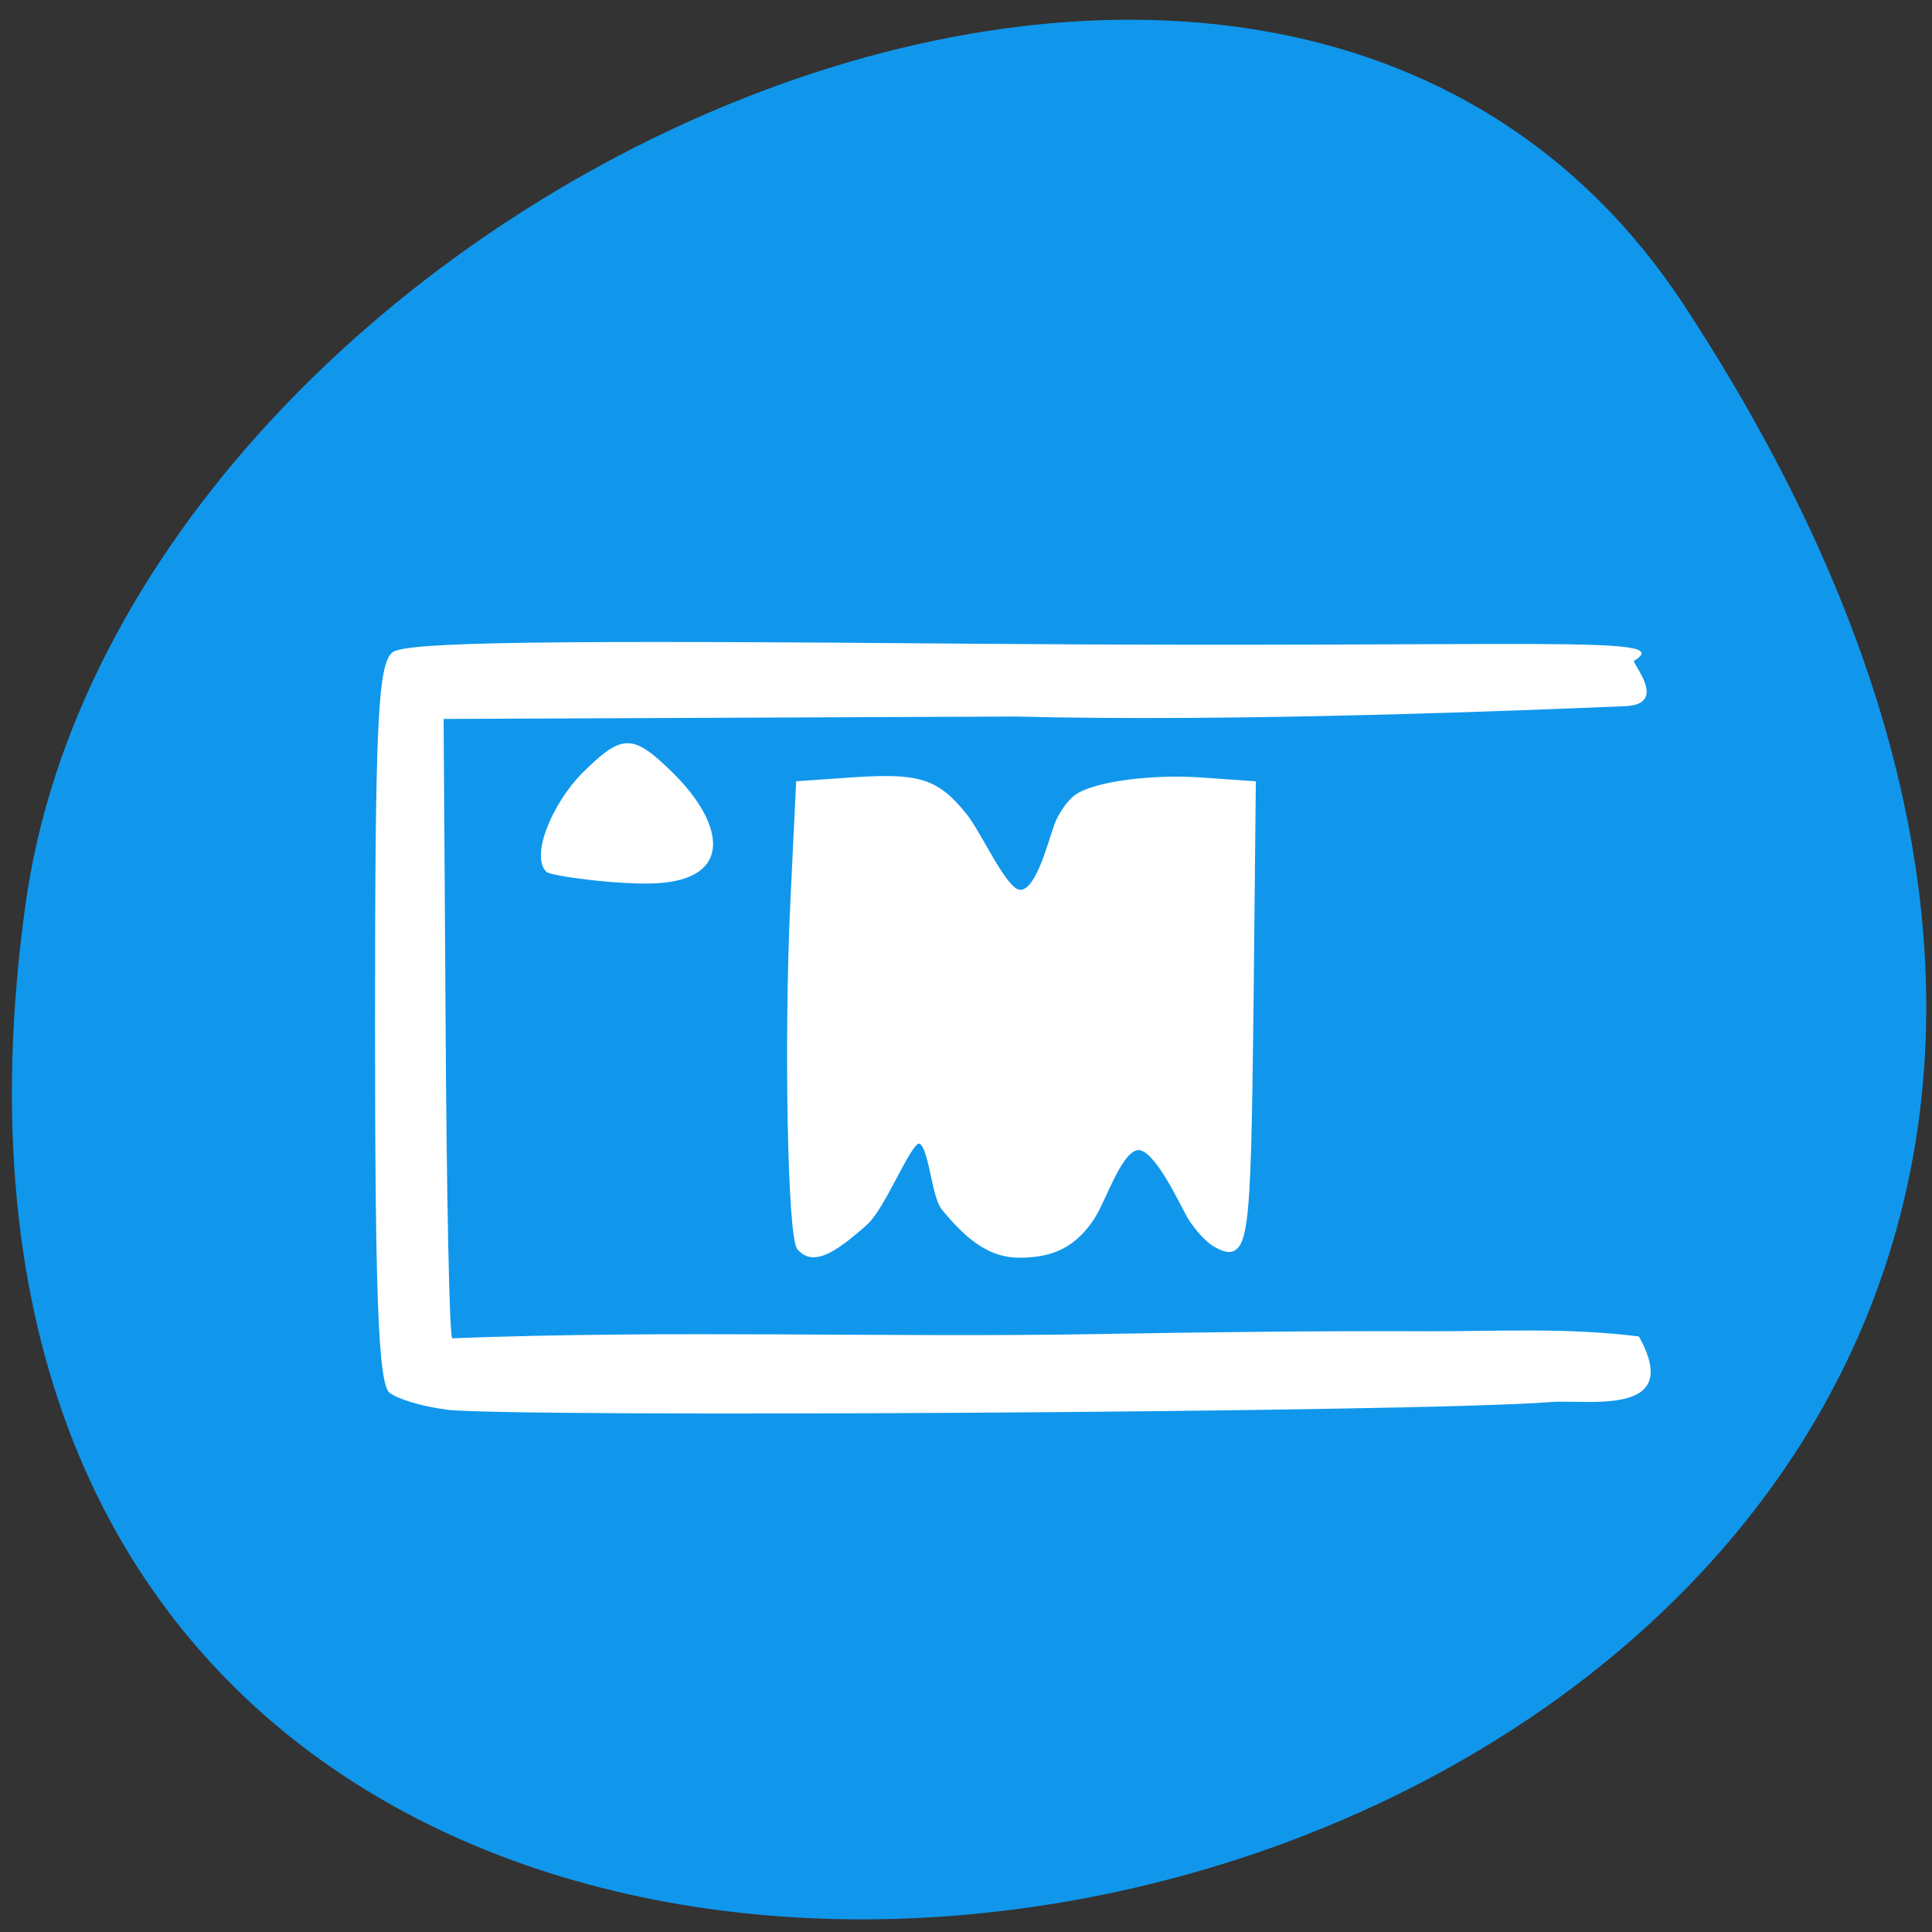 <svg xmlns="http://www.w3.org/2000/svg" viewBox="0 0 16 16"><rect x="0" y="0" width="16" height="16" fill="#333333" stroke="none"/><path d="m 13.949 2.531 c 9.07 13.848 -15.711 19.21 -13.738 4.961 c 0.805 -5.813 10.266 -10.258 13.738 -4.961" fill="#1097ec"/><g fill="#fff"><path d="m 3.688 11.672 c -0.188 -0.023 -0.395 -0.086 -0.461 -0.137 c -0.094 -0.074 -0.121 -0.797 -0.121 -3.059 c 0 -2.496 0.023 -2.977 0.145 -3.074 c 0.109 -0.086 1.246 -0.102 4.922 -0.07 c 4.598 0.035 5.719 -0.078 5.359 0.141 c -0.02 0.016 0.289 0.359 -0.07 0.375 c -0.836 0.035 -3.23 0.133 -5.05 0.086 l -4.738 0.02 l 0.016 2.477 c 0.008 1.434 0.031 2.629 0.055 2.652 c 1.84 -0.07 3.594 -0.004 5.355 -0.035 c 0.91 -0.016 1.82 -0.027 2.762 -0.023 c 0.559 0 1.125 -0.031 1.711 0.043 c 0.371 0.668 -0.418 0.52 -0.727 0.543 c -1.07 0.086 -8.625 0.129 -9.152 0.063 m 0.832 -4.453 c -0.137 -0.129 0.047 -0.57 0.301 -0.824 c 0.328 -0.324 0.414 -0.324 0.75 0.008 c 0.414 0.41 0.508 0.875 -0.141 0.91 c -0.297 0.016 -0.871 -0.059 -0.91 -0.094"/><path d="m 106.94 166.63 c -1.25 -1.313 -1.75 -28.06 -0.875 -46.19 l 0.75 -15.625 l 7.25 -0.5 c 8.625 -0.563 10.938 0.125 14.625 4.688 c 2.063 2.563 5.188 9.875 7.313 10.313 c 2.688 0.563 4.313 -6.313 5.313 -9.06 c 0.5 -1.375 1.625 -2.938 2.5 -3.625 c 2.375 -1.75 10.188 -2.813 17.188 -2.25 l 6.25 0.438 l -0.313 30.25 c -0.375 31.5 -0.625 33.25 -4.563 31 c -0.938 -0.5 -2.438 -2.188 -3.313 -3.625 c -1.313 -2.313 -4.438 -9.25 -6.938 -9.313 c -2.688 -0.063 -4.75 7 -6.438 9.5 c -2.313 3.438 -5.063 4.875 -9.5 4.875 c -3.5 0 -6.375 -1.813 -10 -6.25 c -1.5 -1.938 -1.625 -9.688 -3.688 -8.938 c -1.5 0.5 -4.688 8.875 -7.06 10.938 c -4.75 4.25 -6.938 5.063 -8.5 3.375" transform="scale(0.062)" fill-rule="evenodd" stroke="#fff" stroke-width="0.981"/></g></svg>